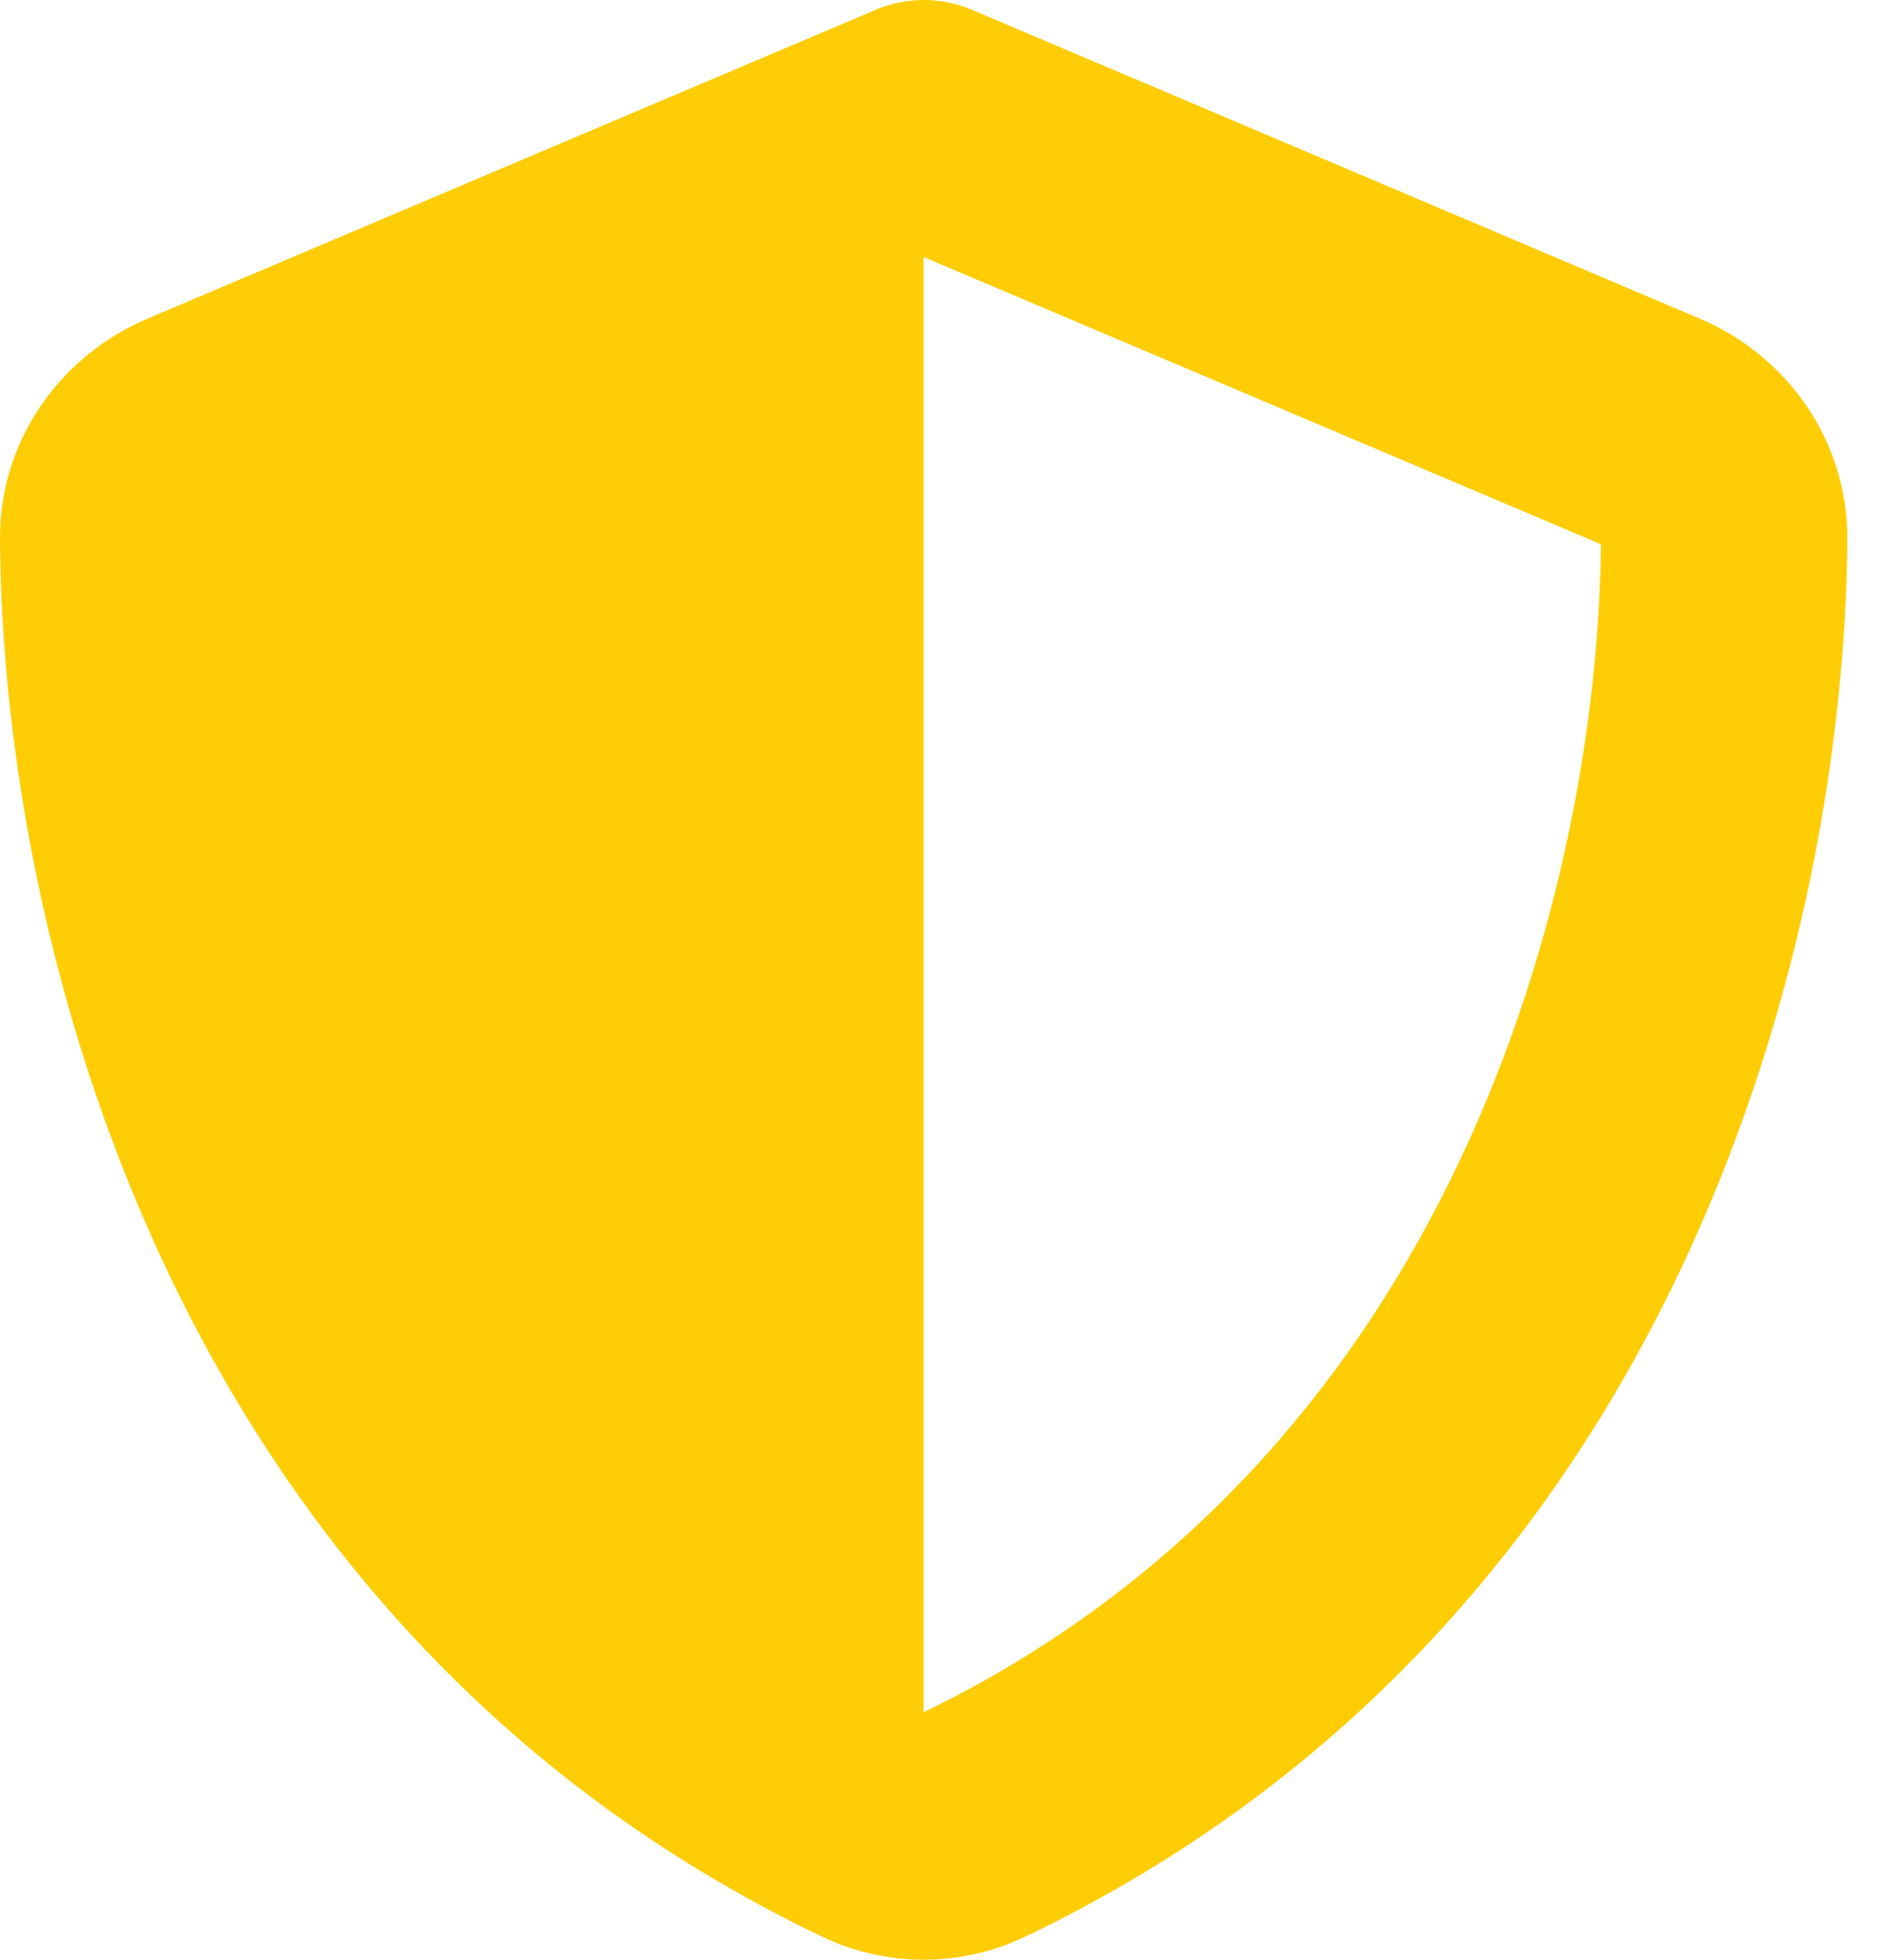 <svg width="23" height="24" viewBox="0 0 23 24" fill="none" xmlns="http://www.w3.org/2000/svg">
<path d="M11.312 0C11.529 0 11.745 0.047 11.944 0.137L20.819 3.903C21.855 4.341 22.628 5.364 22.624 6.599C22.6 11.274 20.677 19.829 12.556 23.717C11.769 24.094 10.855 24.094 10.068 23.717C1.947 19.829 0.024 11.274 2.14383e-05 6.599C-0.005 5.364 0.768 4.341 1.805 3.903L10.685 0.137C10.878 0.047 11.095 0 11.312 0ZM11.312 3.148V20.969C17.816 17.816 19.565 10.845 19.607 6.665L11.312 3.148Z" fill="#FFCD05"/>
</svg>
